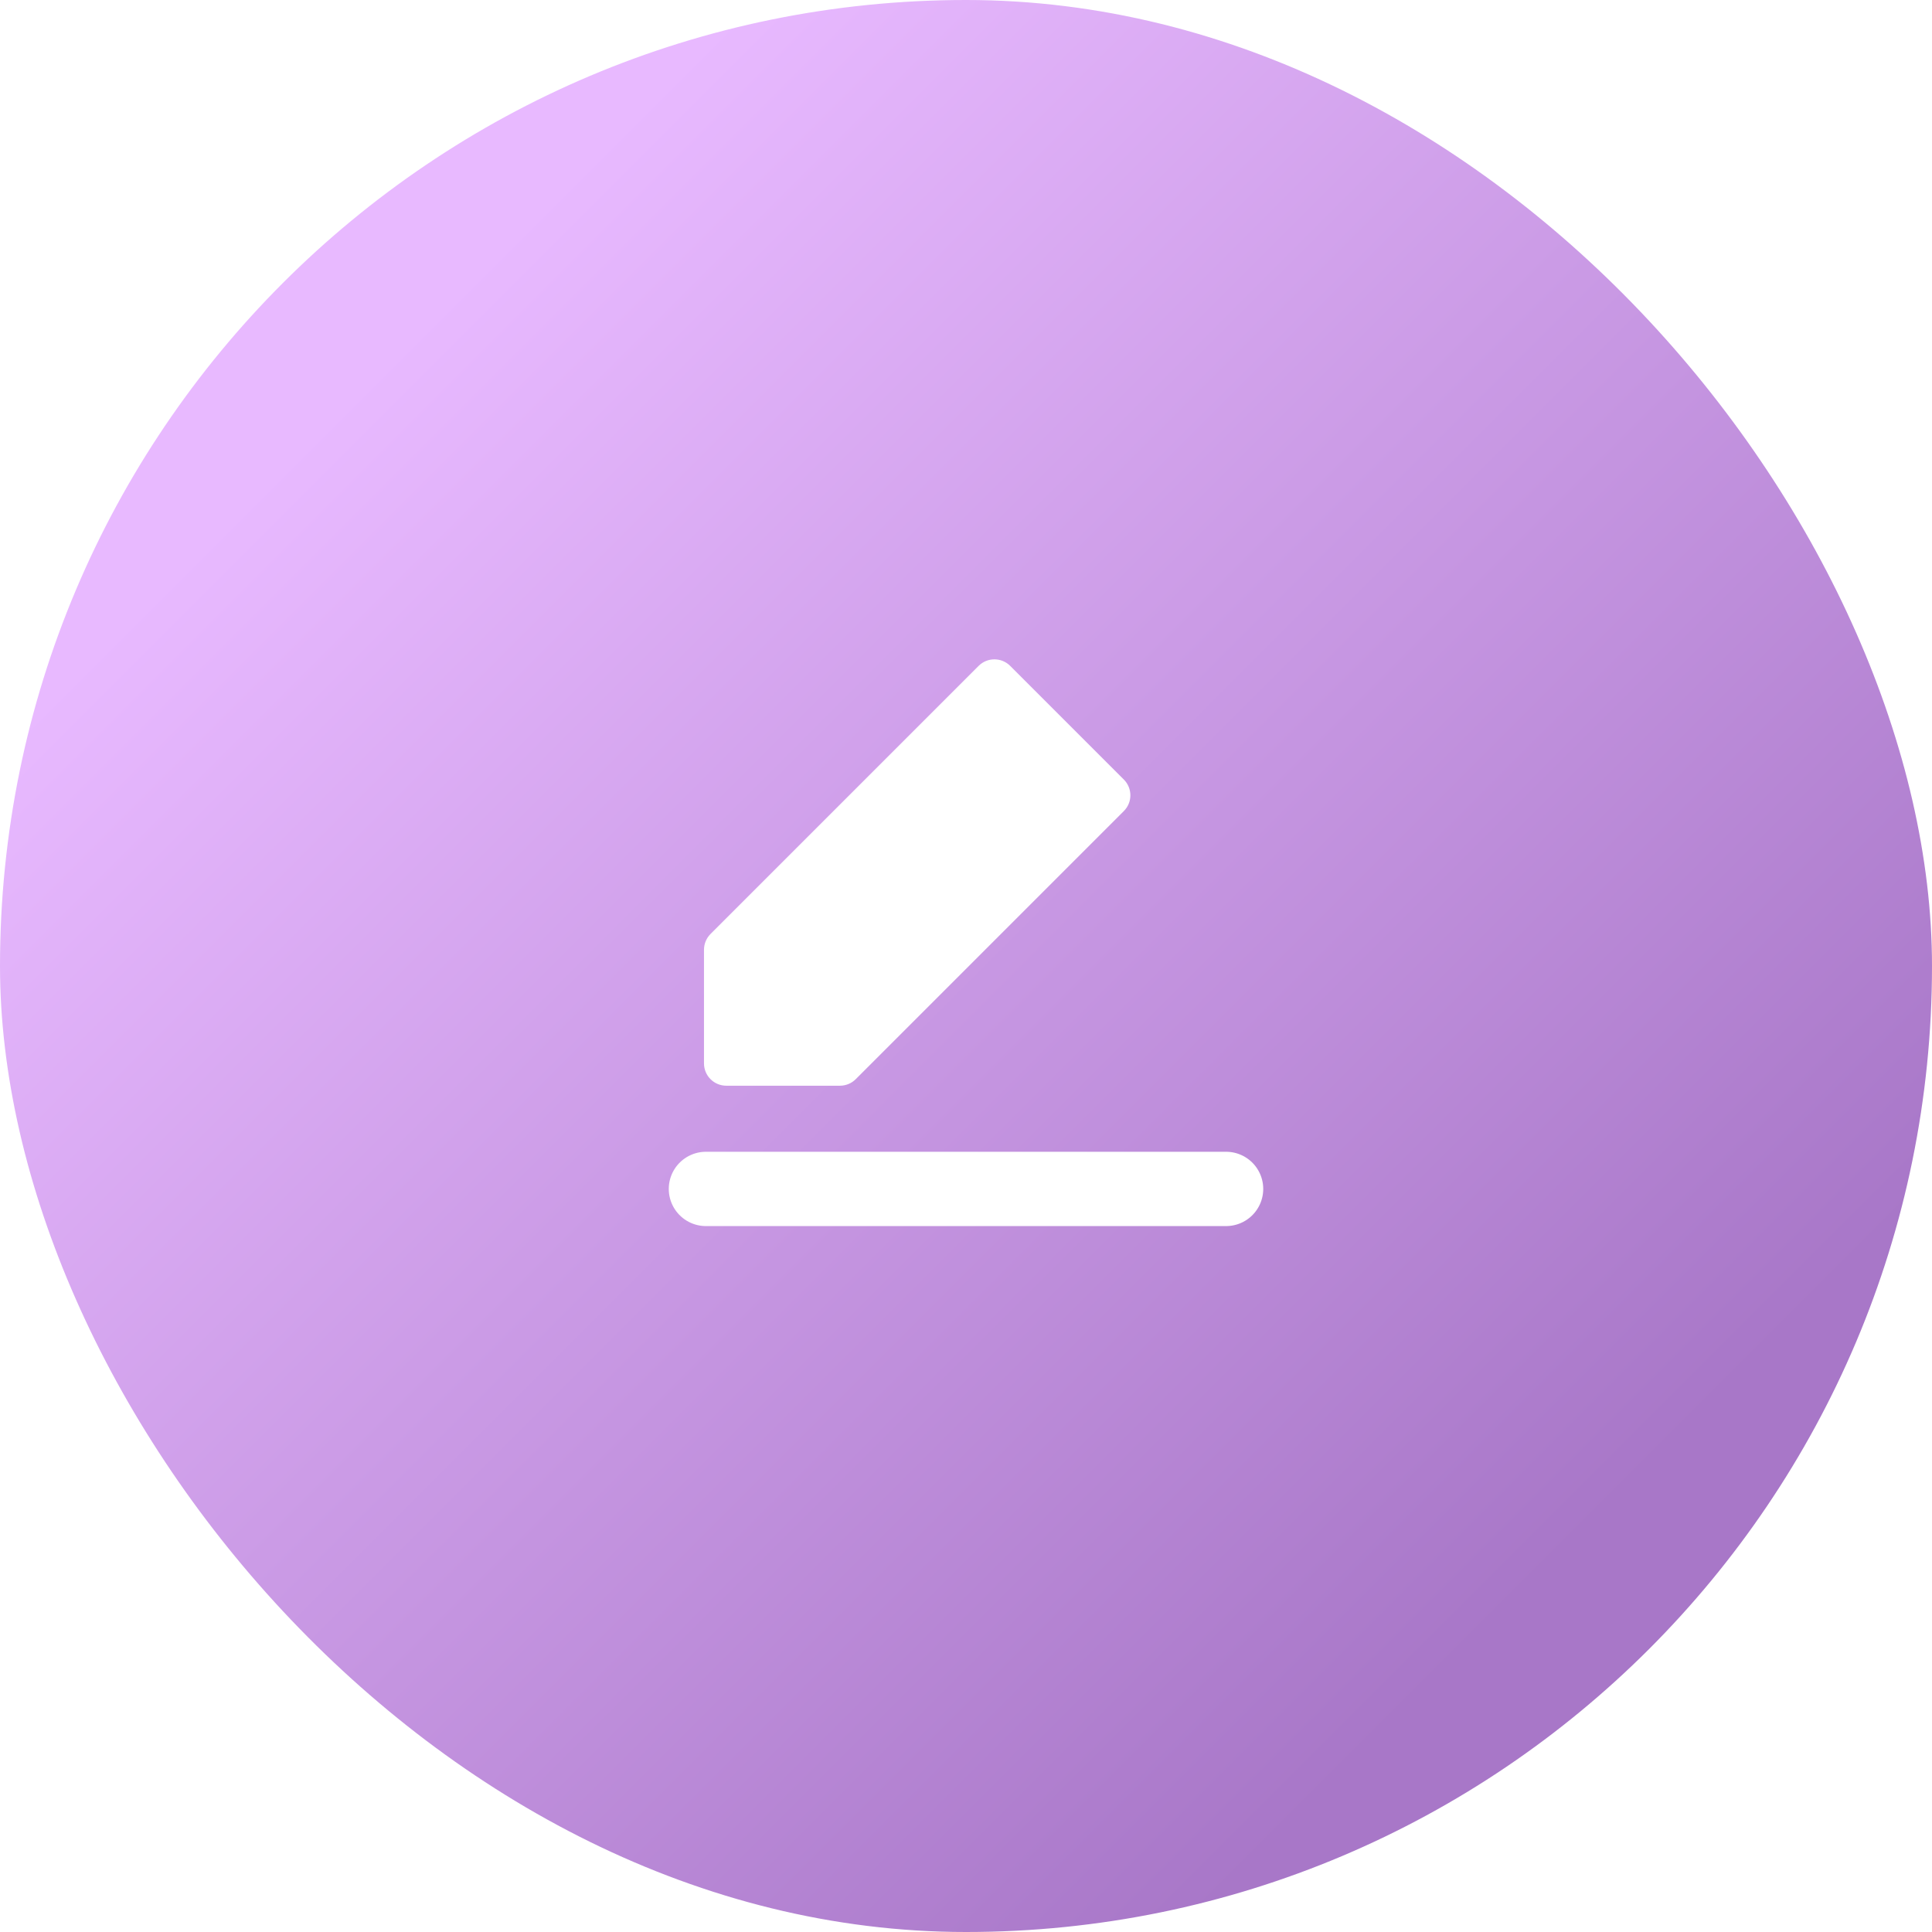 <svg width="52" height="52" viewBox="0 0 52 52" fill="none" xmlns="http://www.w3.org/2000/svg">
<g filter="url(#filter0_d_384_4978)">
<rect x="0" y="0" width="52" height="52" rx="26" fill="url(#paint0_linear_384_4978)"/>
</g>
<path d="M19 32H33" stroke="white" stroke-width="2" stroke-linecap="round"/>
<path d="M30.248 21.83L23.032 29.046C22.92 29.159 22.767 29.222 22.608 29.222L19.548 29.222C19.217 29.222 18.948 28.953 18.948 28.622L18.948 25.562C18.948 25.403 19.012 25.25 19.124 25.138L26.34 17.922C26.575 17.688 26.954 17.688 27.189 17.922L30.248 20.981C30.483 21.216 30.483 21.596 30.248 21.83Z" fill="white"/>
<defs>
<filter id="filter0_d_384_4978" x="0" y="0" width="52" height="52" filterUnits="userSpaceOnUse" color-interpolation-filters="sRGB">
<feFlood flood-opacity="0" result="BackgroundImageFix"/>
<feColorMatrix in="SourceAlpha" type="matrix" values="0 0 0 0 0 0 0 0 0 0 0 0 0 0 0 0 0 0 127 0" result="hardAlpha"/>
<feOffset/>
<feGaussianBlur stdDeviation="5"/>
<feComposite in2="hardAlpha" operator="out"/>
<feColorMatrix type="matrix" values="0 0 0 0 0 0 0 0 0 0 0 0 0 0 0 0 0 0 0.15 0"/>
<feBlend mode="normal" in2="BackgroundImageFix" result="effect1_dropShadow_384_4978"/>
<feBlend mode="normal" in="SourceGraphic" in2="effect1_dropShadow_384_4978" result="shape"/>
</filter>
<linearGradient id="paint0_linear_384_4978" x1="10" y1="10" x2="42" y2="42" gradientUnits="userSpaceOnUse">
<stop stop-color="#E8B9FF"/>
<stop offset="1" stop-color="#A877C8"/>
</linearGradient>
</defs>
</svg>
